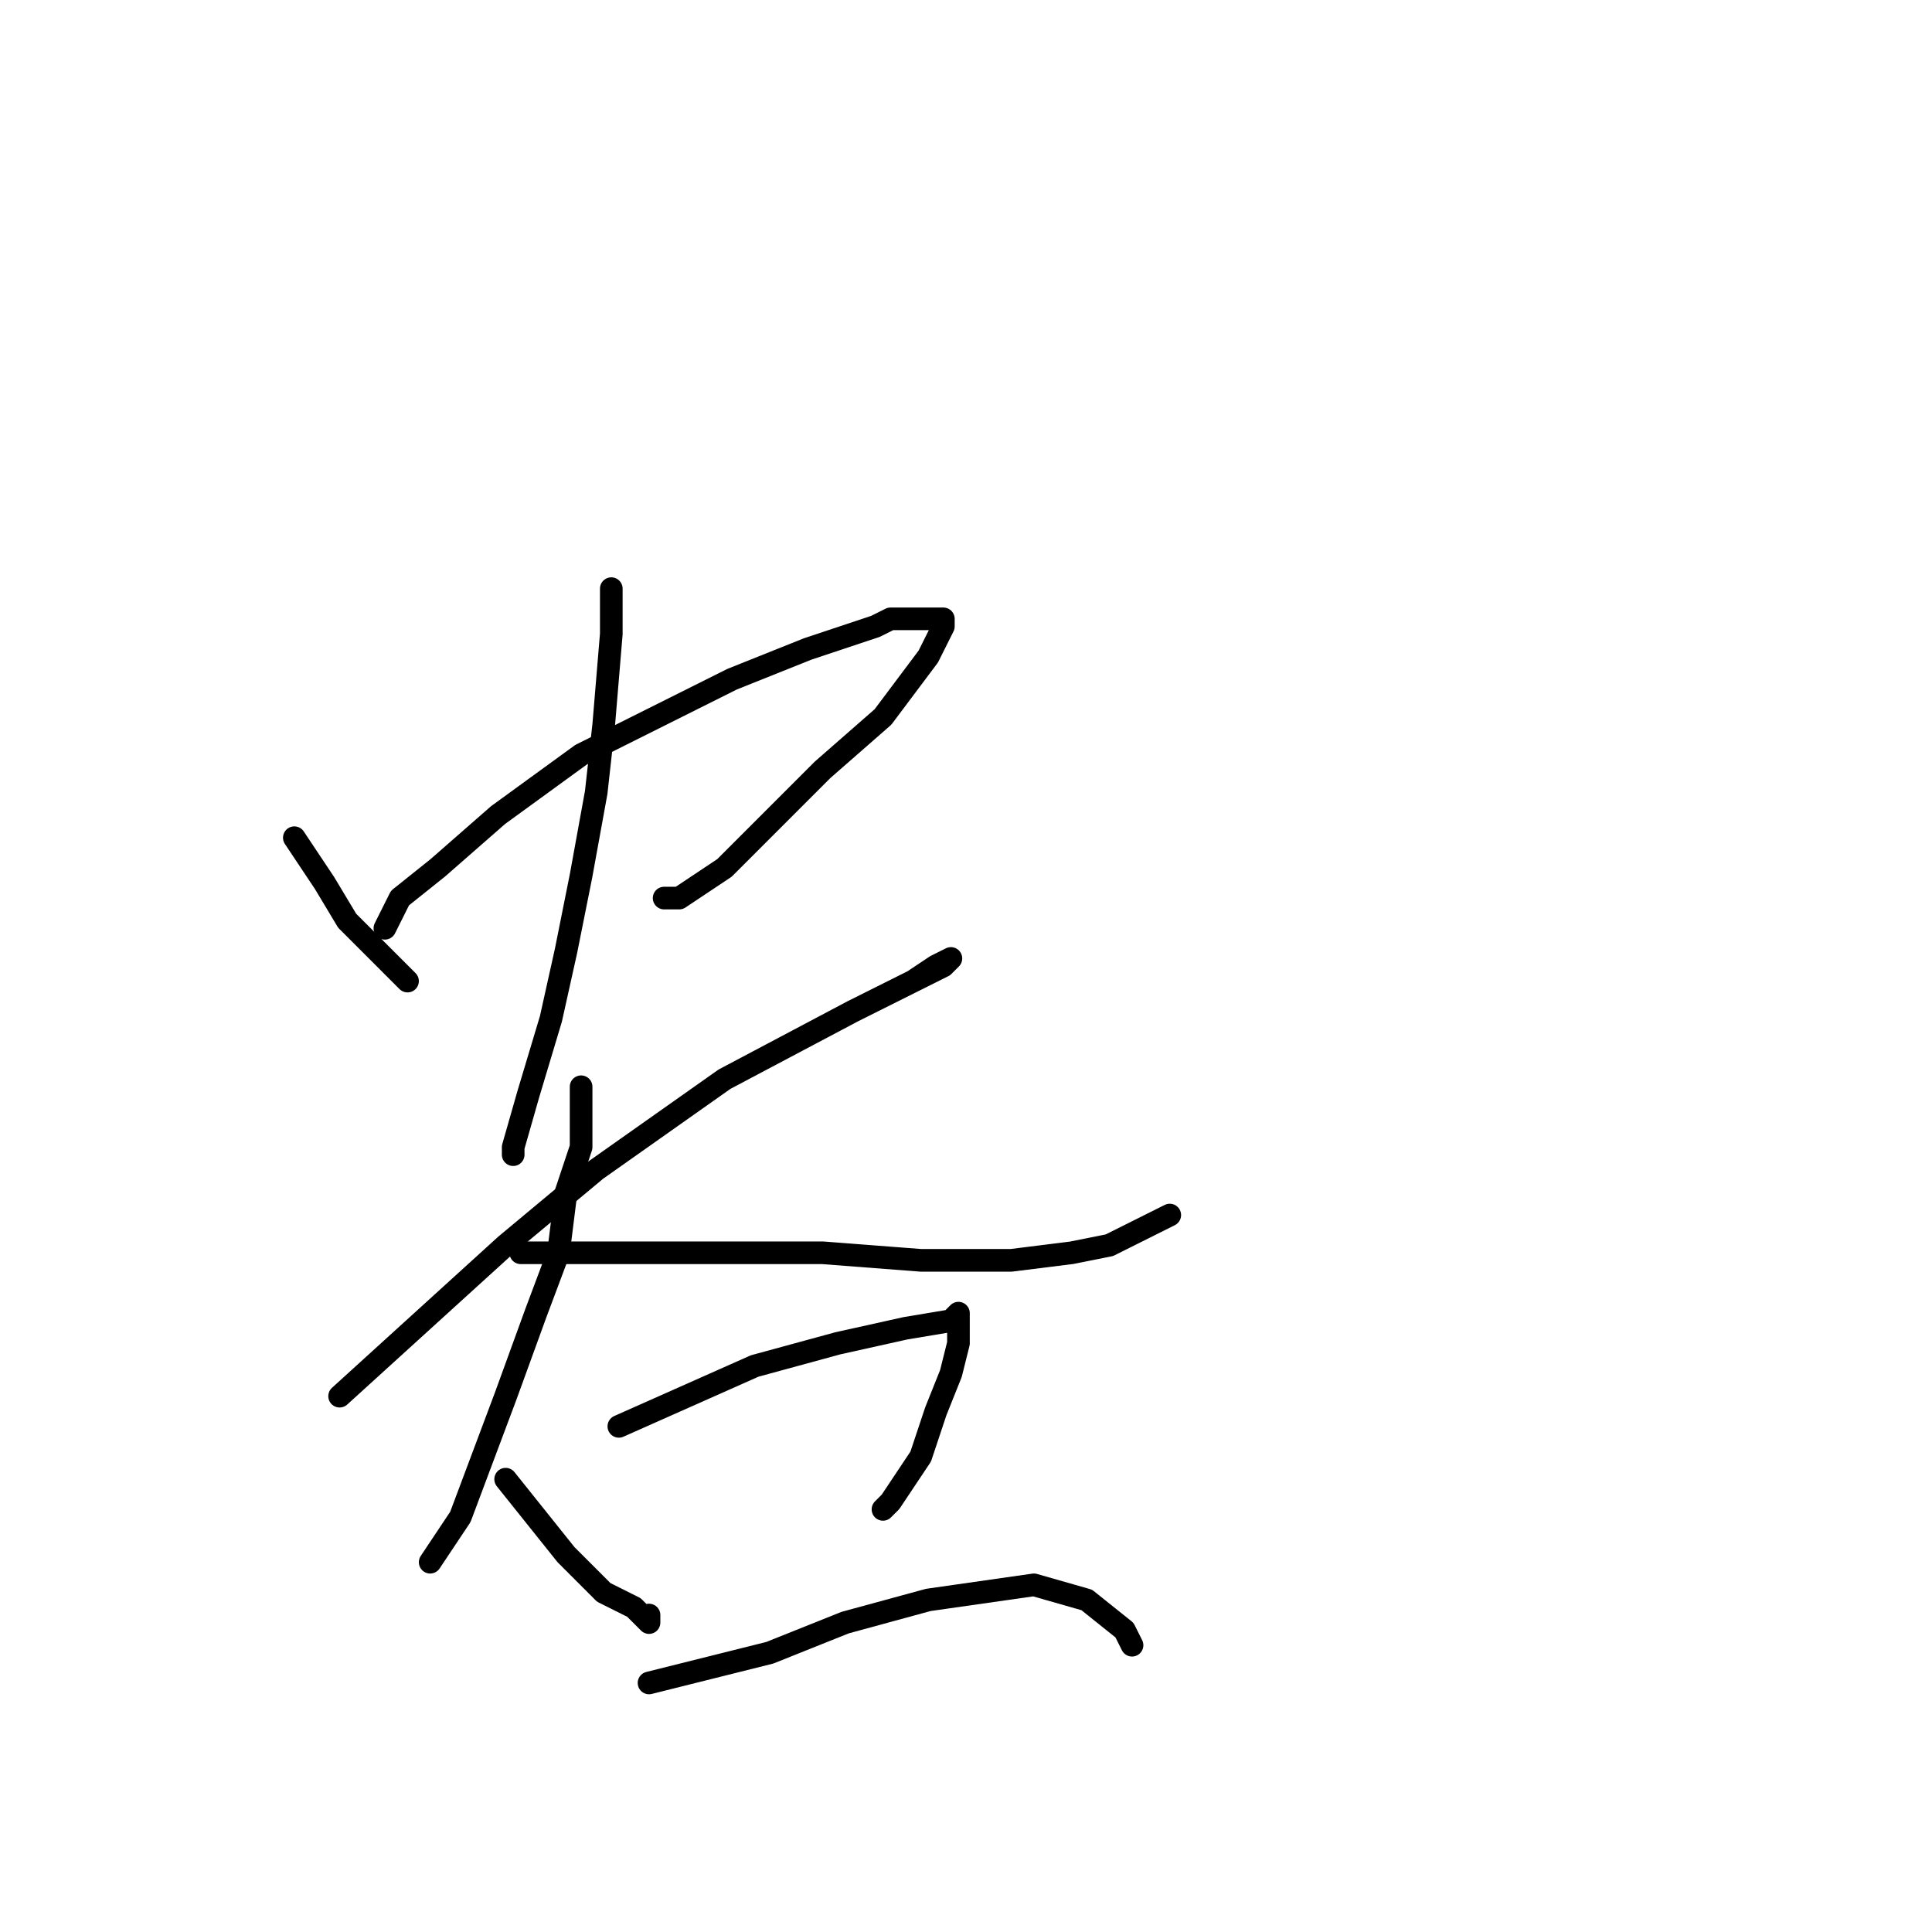 <?xml version="1.0" standalone="no"?>
    <svg width="256" height="256" xmlns="http://www.w3.org/2000/svg" version="1.1">
    <polyline stroke="black" stroke-width="3" stroke-linecap="round" fill="transparent" stroke-linejoin="round" points="39 111 41 114 43 117 46 122 52 128 54 130 54 130 " />
        <polyline stroke="black" stroke-width="3" stroke-linecap="round" fill="transparent" stroke-linejoin="round" points="51 123 52 121 53 119 58 115 66 108 77 100 97 90 107 86 113 84 116 83 118 82 121 82 123 82 125 82 125 83 123 87 117 95 109 102 101 110 96 115 90 119 88 119 88 119 88 119 " />
        <polyline stroke="black" stroke-width="3" stroke-linecap="round" fill="transparent" stroke-linejoin="round" points="81 78 81 81 81 84 80 96 79 105 77 116 75 126 73 135 70 145 68 152 68 153 68 153 " />
        <polyline stroke="black" stroke-width="3" stroke-linecap="round" fill="transparent" stroke-linejoin="round" points="45 185 56 175 67 165 79 155 96 143 113 134 125 128 126 127 124 128 121 130 121 130 " />
        <polyline stroke="black" stroke-width="3" stroke-linecap="round" fill="transparent" stroke-linejoin="round" points="77 144 77 148 77 152 75 158 74 166 71 174 67 185 61 201 57 207 57 207 57 207 " />
        <polyline stroke="black" stroke-width="3" stroke-linecap="round" fill="transparent" stroke-linejoin="round" points="69 166 89 166 109 166 122 167 134 167 142 166 147 165 153 162 155 161 155 161 155 161 " />
        <polyline stroke="black" stroke-width="3" stroke-linecap="round" fill="transparent" stroke-linejoin="round" points="67 196 71 201 75 206 80 211 84 213 86 215 86 214 86 214 " />
        <polyline stroke="black" stroke-width="3" stroke-linecap="round" fill="transparent" stroke-linejoin="round" points="82 189 91 185 100 181 111 178 120 176 126 175 127 174 127 174 127 174 127 175 127 178 126 182 124 187 122 193 118 199 117 200 117 200 " />
        <polyline stroke="black" stroke-width="3" stroke-linecap="round" fill="transparent" stroke-linejoin="round" points="86 223 94 221 102 219 112 215 123 212 137 210 144 212 149 216 150 218 150 218 " />
        </svg>
